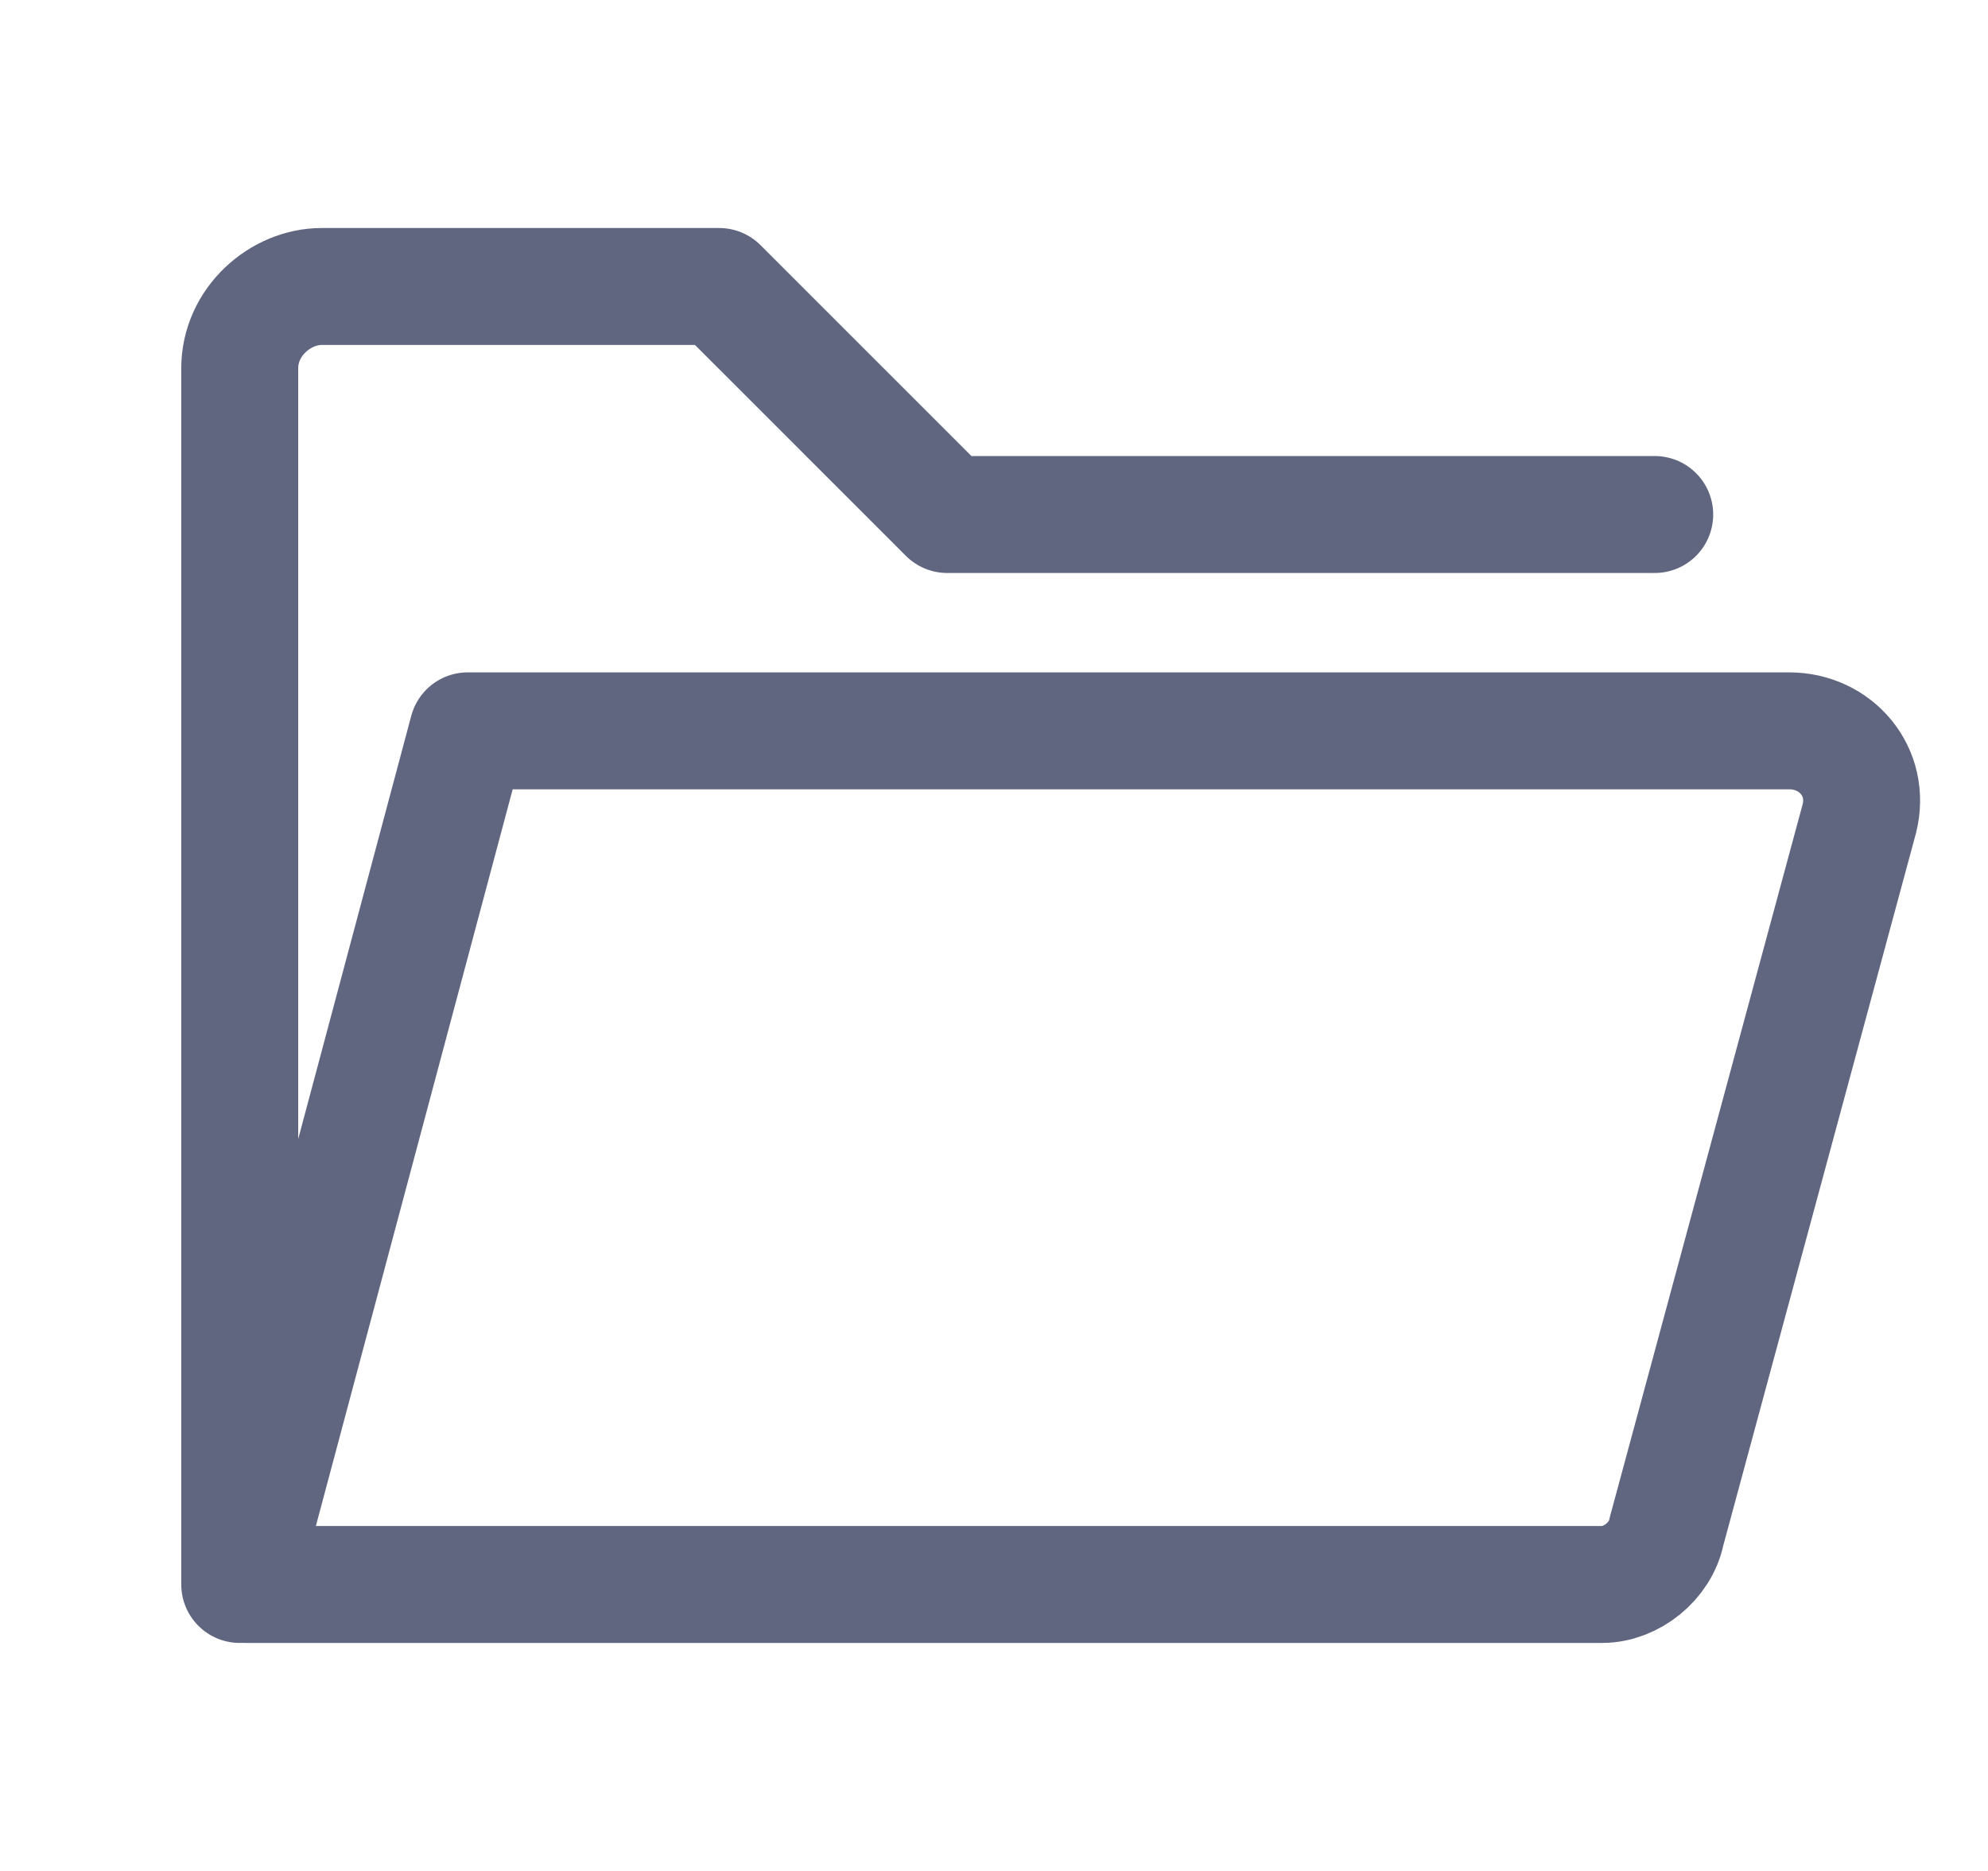 <svg width="17" height="16" viewBox="0 0 17 16" fill="none" xmlns="http://www.w3.org/2000/svg">
<path d="M14.15 4.4H8.1L6.15 2.45H2.75C2.4 2.45 2.05 2.75 2.05 3.15V13.55L4 6.25H15.3C15.7 6.25 16 6.6 15.9 7L14.25 13.1C14.2 13.35 13.95 13.55 13.7 13.55H2.1" stroke="#606580" stroke-miterlimit="10" stroke-linecap="round" stroke-linejoin="round"/>
</svg>
